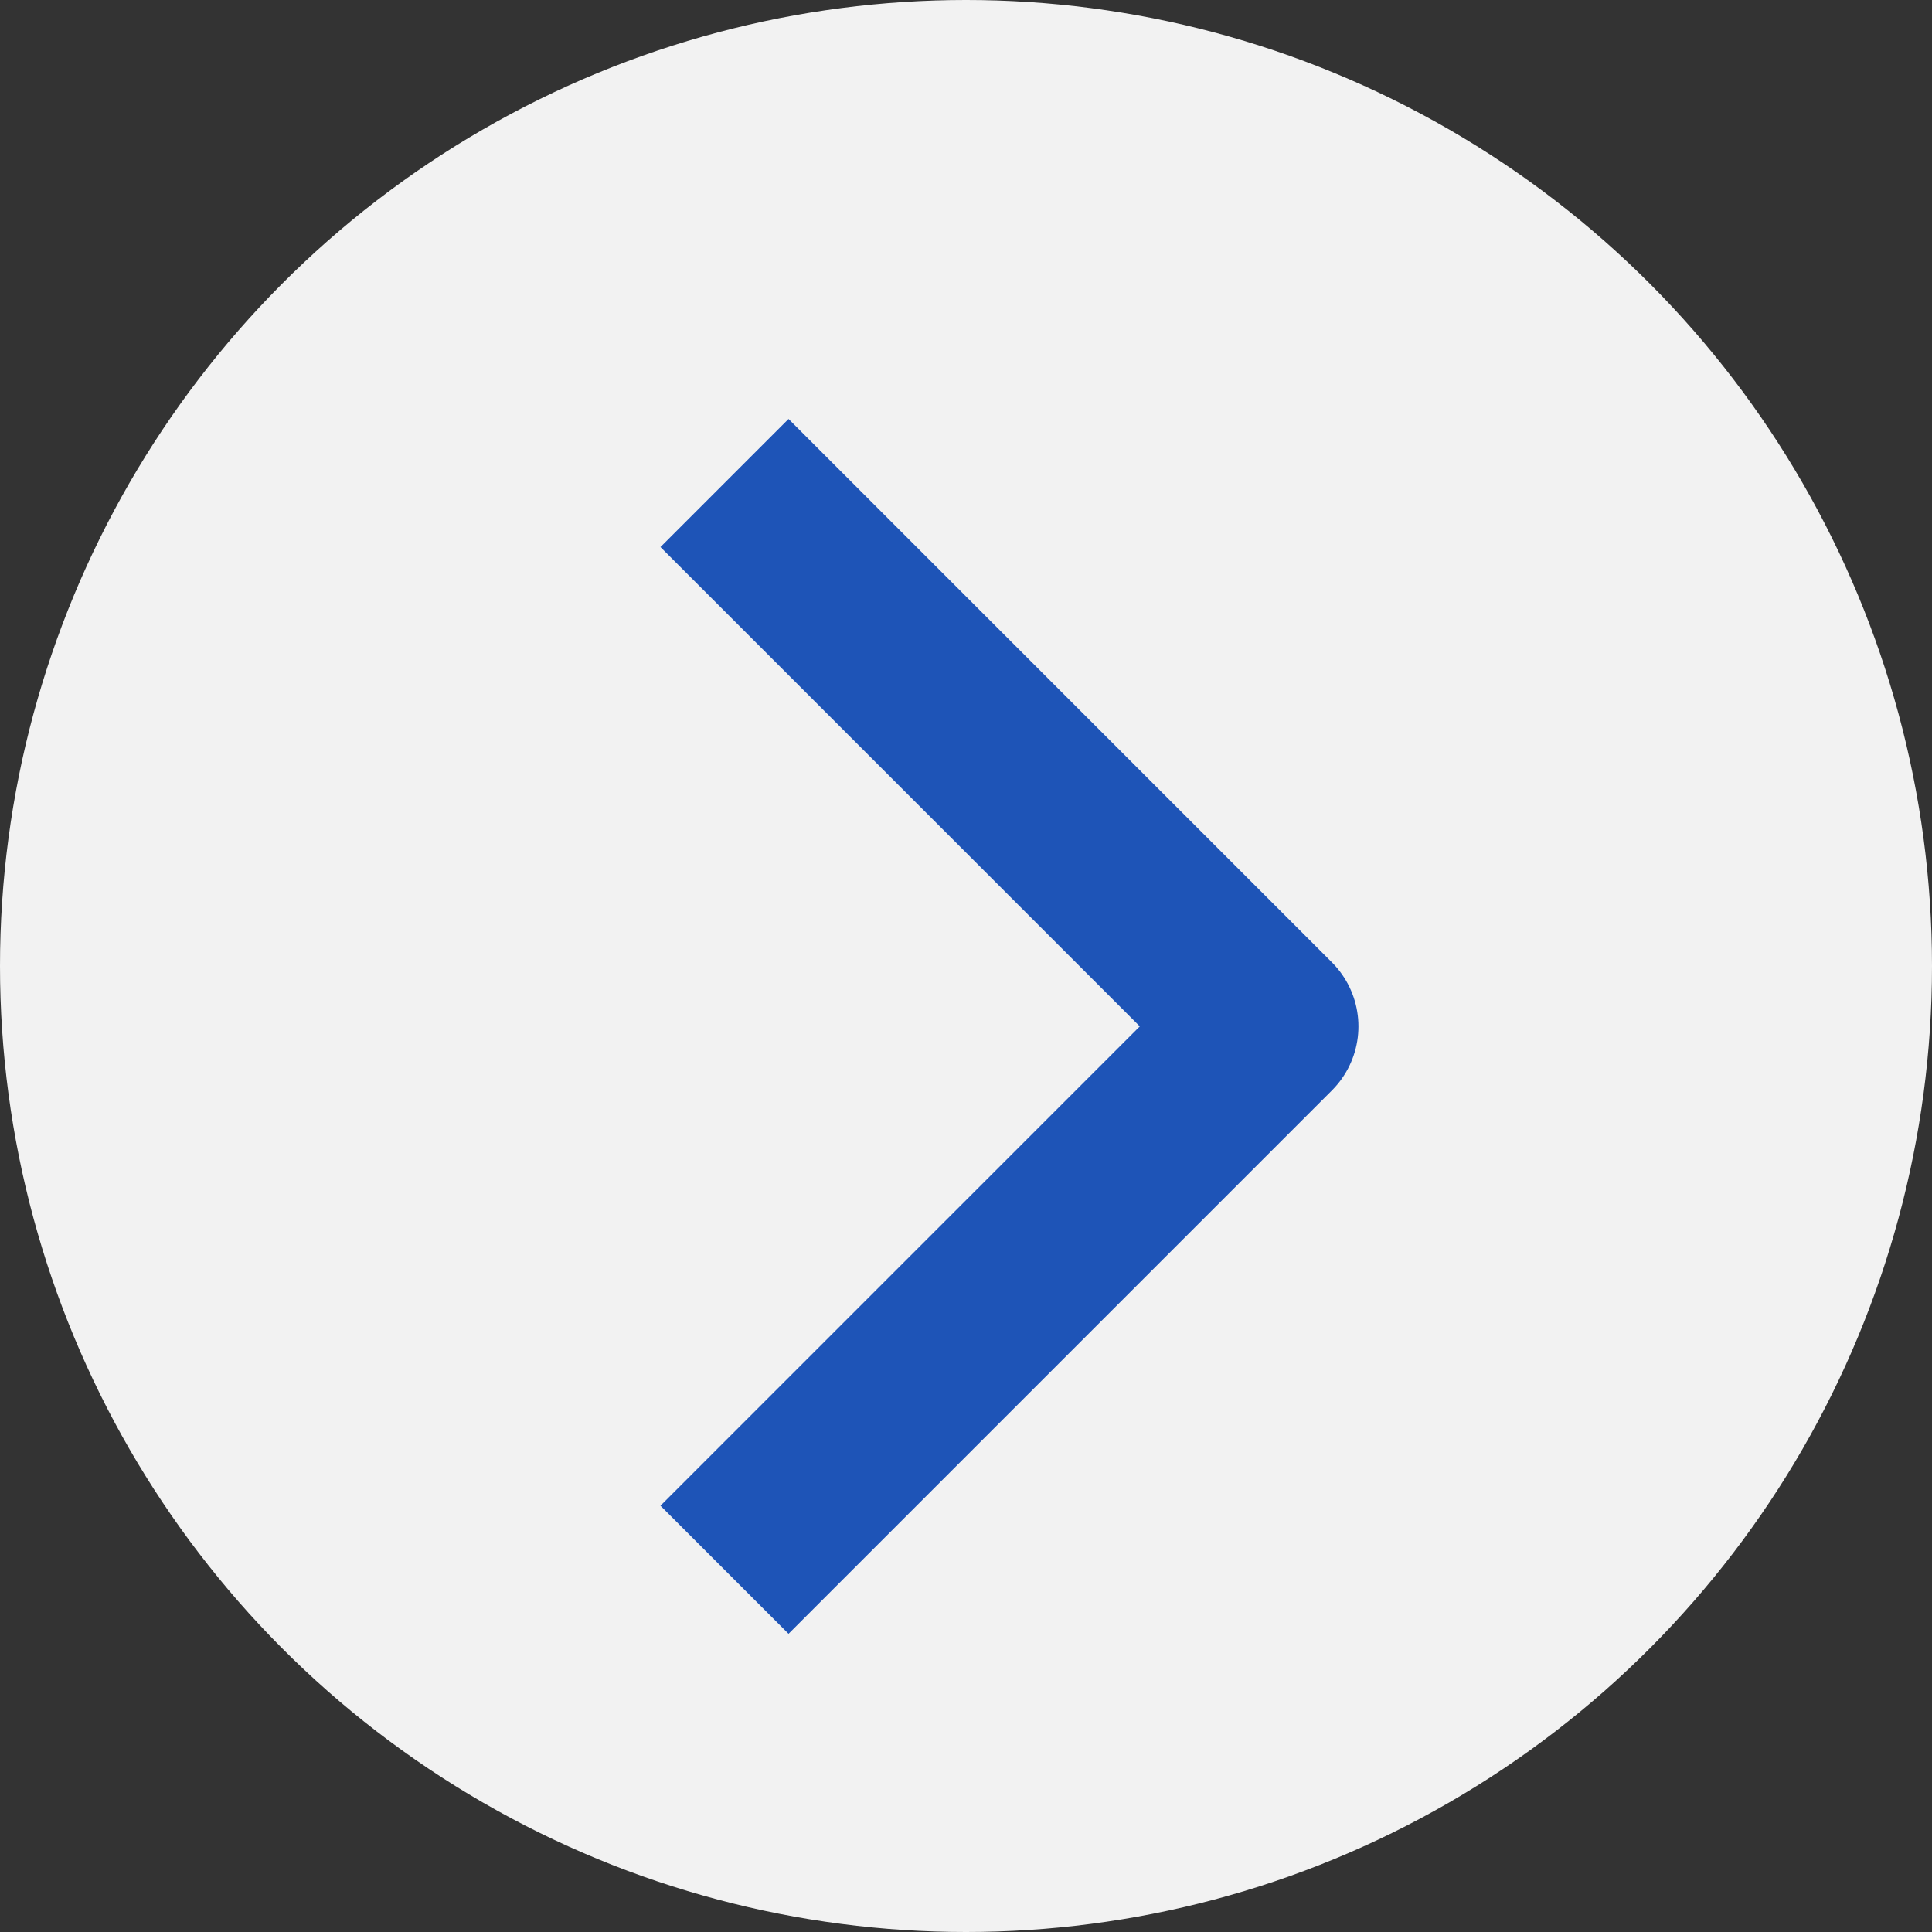 <svg width="16" height="16" viewBox="0 0 16 16" fill="none" xmlns="http://www.w3.org/2000/svg">
<rect x="0" y="0" width="16" height="16" fill="#333333" stroke="none"/>
<circle cx="8" cy="8" r="8" fill="#F2F2F2"/>
<path d="M6 13L10.5 8.5L6 4" stroke="#1E54B7" stroke-width="1.5" stroke-linejoin="round"/>
</svg>
